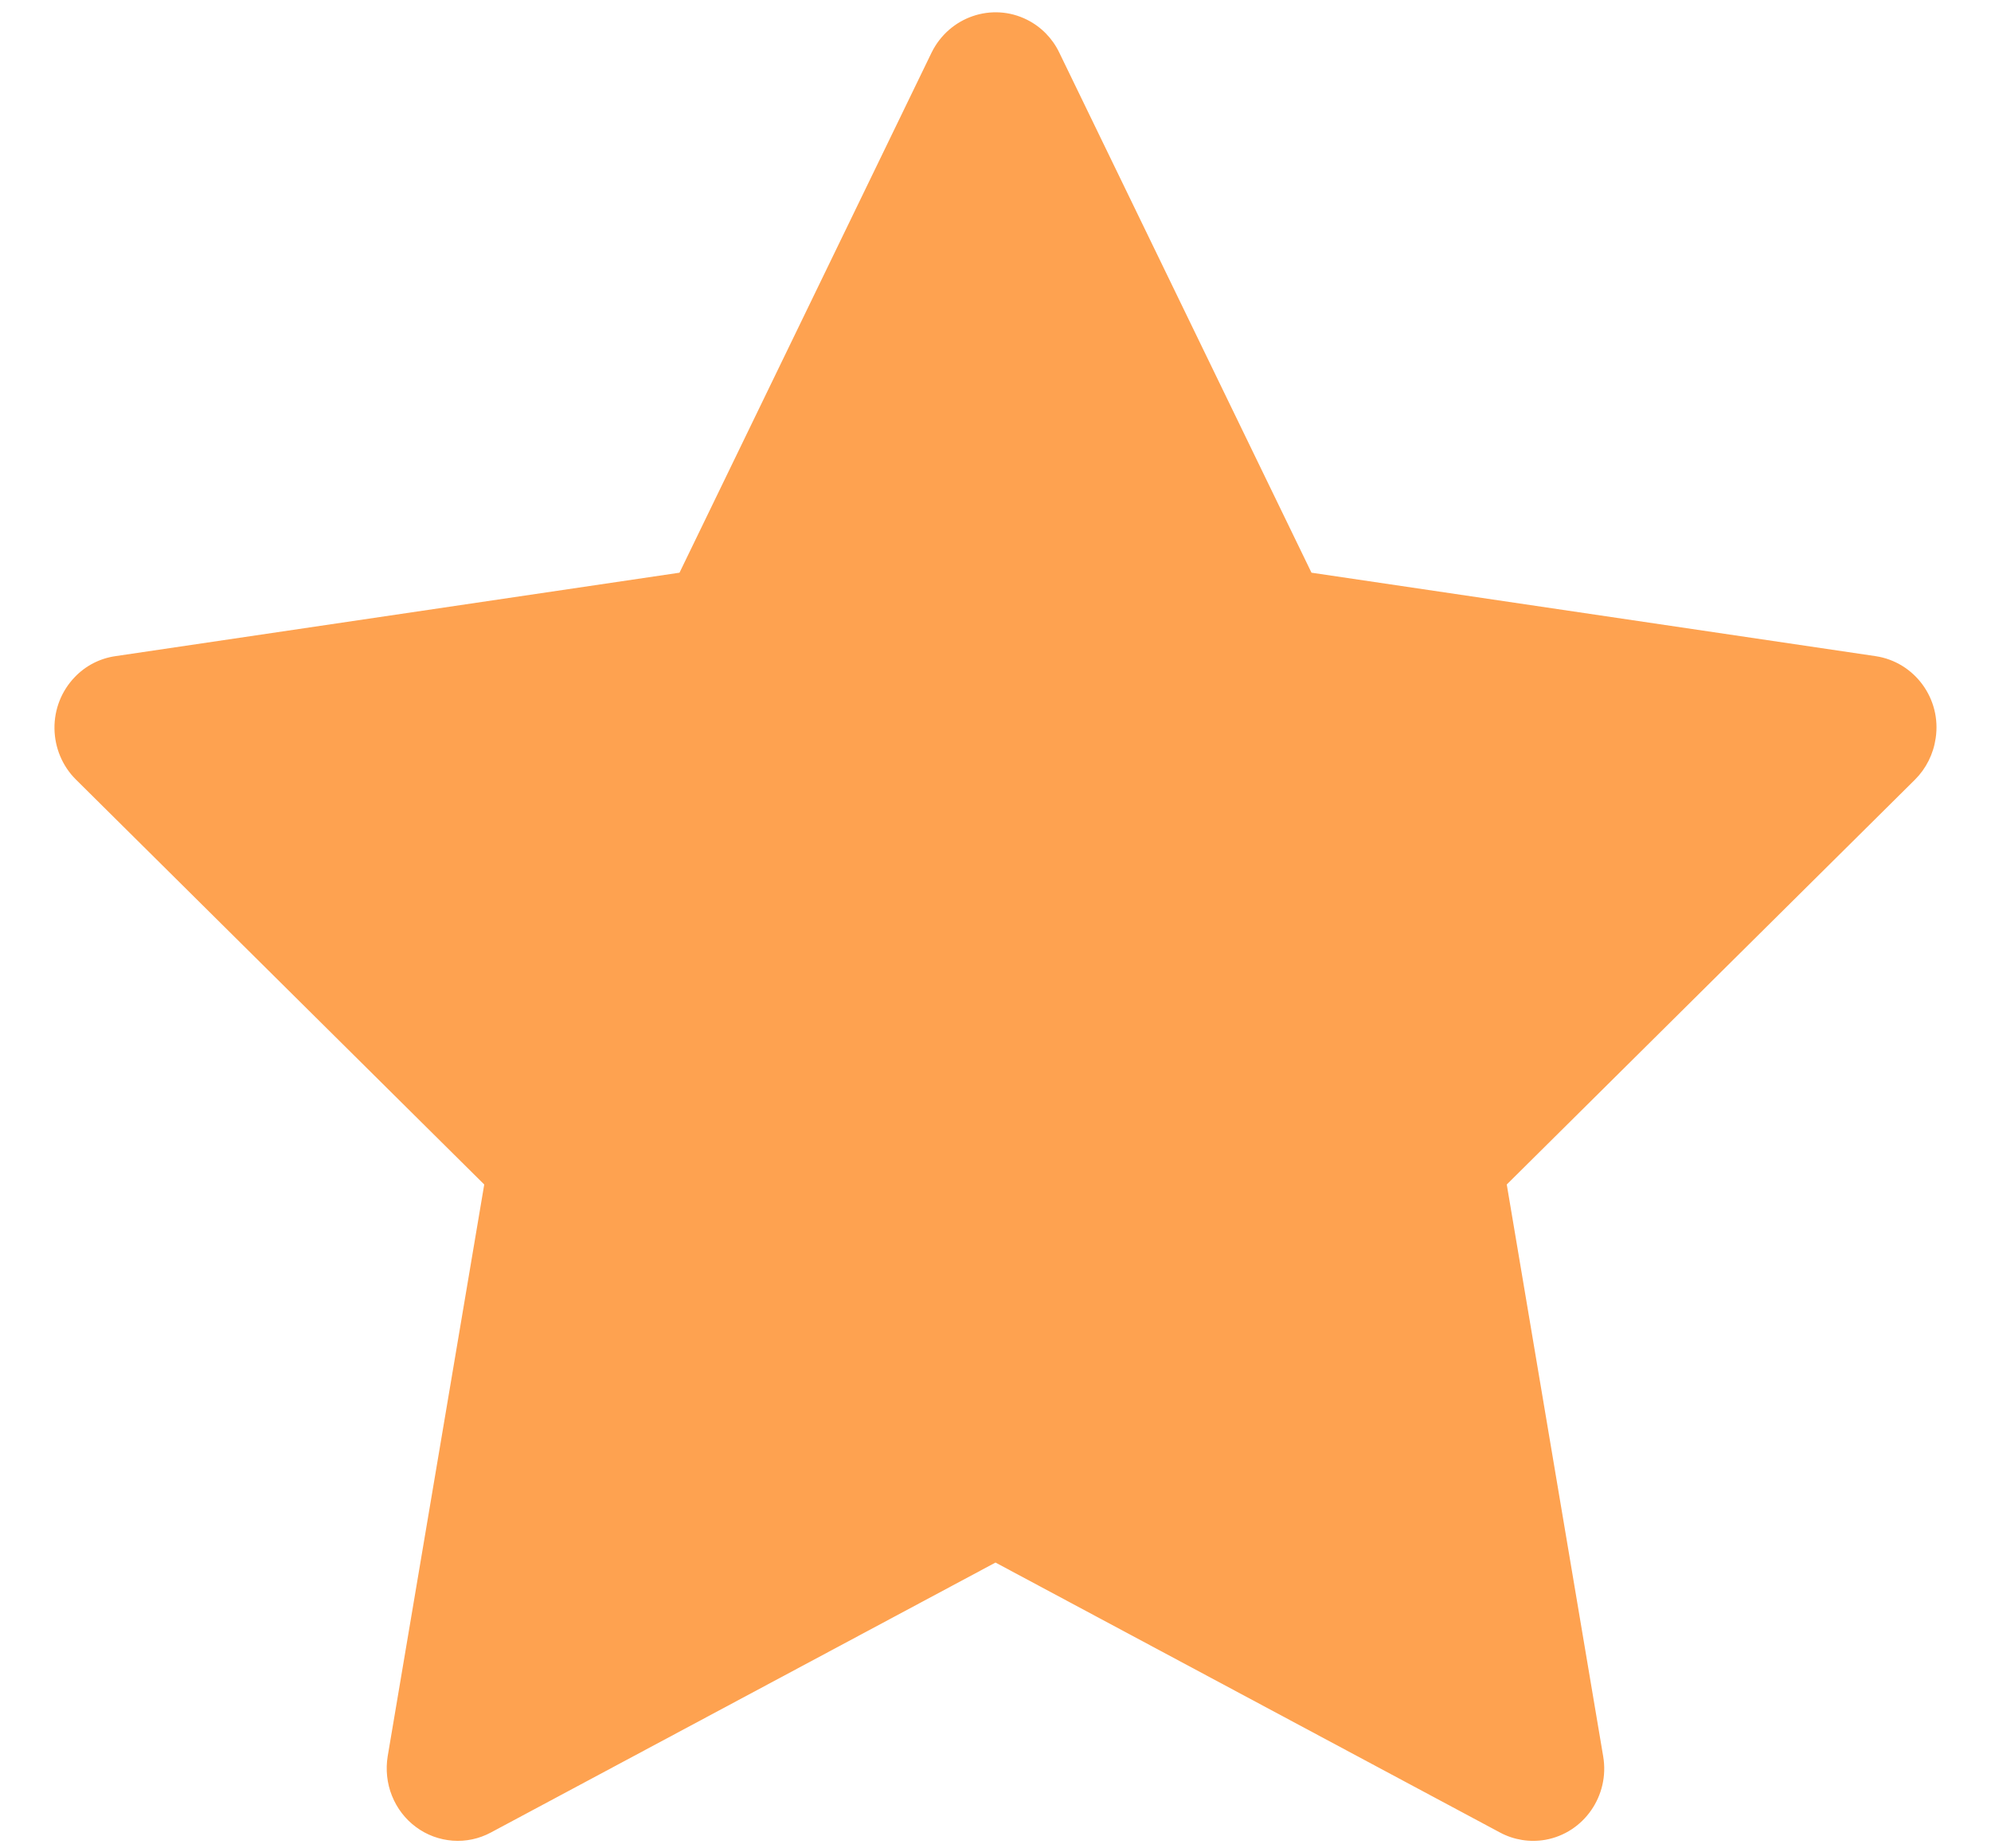 <svg width="14" height="13" viewBox="0 0 14 13" fill="none" xmlns="http://www.w3.org/2000/svg">
<path d="M13.189 4.615L9.222 4.028L7.448 0.369C7.4 0.269 7.32 0.188 7.222 0.139C6.975 0.015 6.675 0.118 6.551 0.369L4.778 4.028L0.811 4.615C0.701 4.631 0.601 4.683 0.525 4.763C0.432 4.86 0.381 4.99 0.383 5.125C0.385 5.26 0.439 5.389 0.534 5.483L3.405 8.331L2.726 12.353C2.711 12.446 2.721 12.543 2.756 12.63C2.791 12.718 2.85 12.795 2.925 12.85C3 12.906 3.09 12.939 3.183 12.946C3.276 12.953 3.369 12.933 3.451 12.889L7 10.99L10.548 12.889C10.645 12.941 10.758 12.959 10.866 12.94C11.137 12.892 11.32 12.629 11.273 12.353L10.595 8.331L13.466 5.483C13.544 5.405 13.595 5.303 13.611 5.192C13.653 4.914 13.462 4.656 13.189 4.615Z" fill="#FEA250"/>
</svg>
